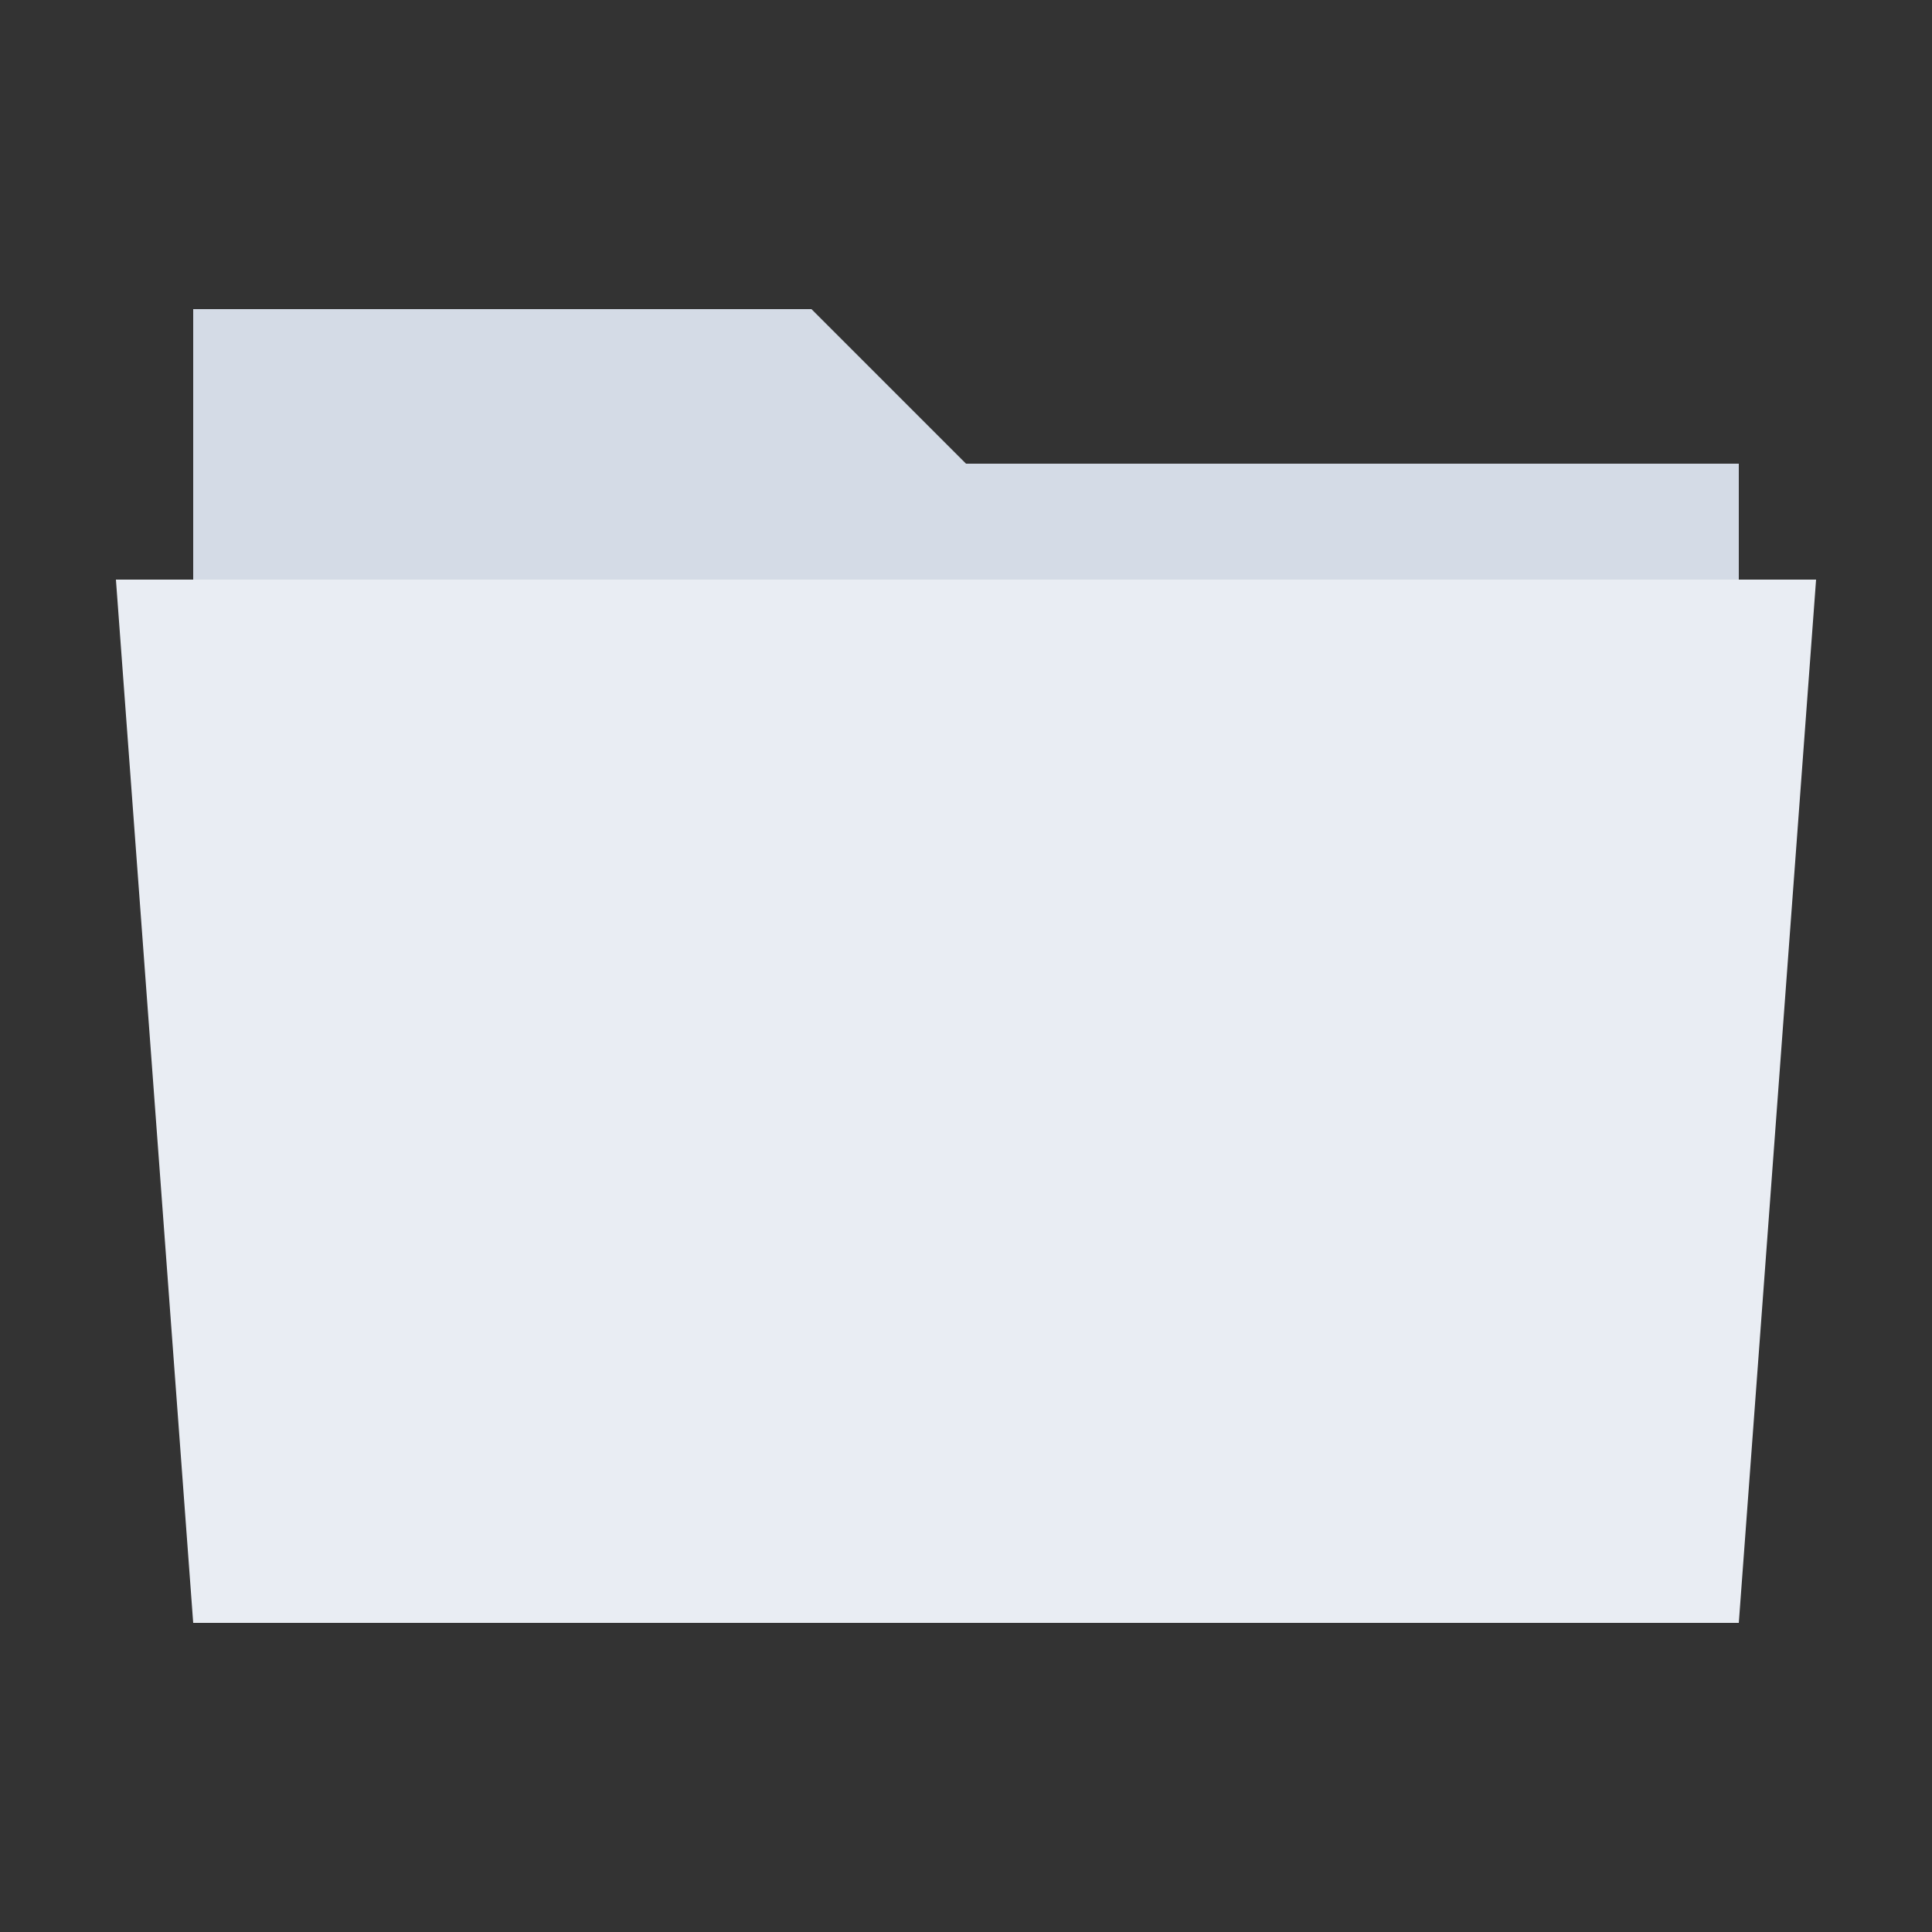 <svg xmlns="http://www.w3.org/2000/svg" width="50" height="50" viewBox="0 0 50 50">
  <rect x="0" y="0" width="50" height="50" fill="#333333" stroke="none"/>
  <g id="img-folder" transform="translate(-193 -585)">
    <rect id="bg" width="50" height="50" transform="translate(193 585)" fill="none"/>
    <g id="folder" transform="translate(35 384)">
      <path id="Tracé_18" data-name="Tracé 18" d="M1-2,28,0V40L1,42Z" transform="translate(203 215) rotate(90)" fill="#e9edf3"/>
      <path id="Tracé_20" data-name="Tracé 20" d="M-2,0H1V40H-6V24l4-4Z" transform="translate(203 215) rotate(90)" fill="#d4dbe6"/>
    </g>
  </g>
</svg>
